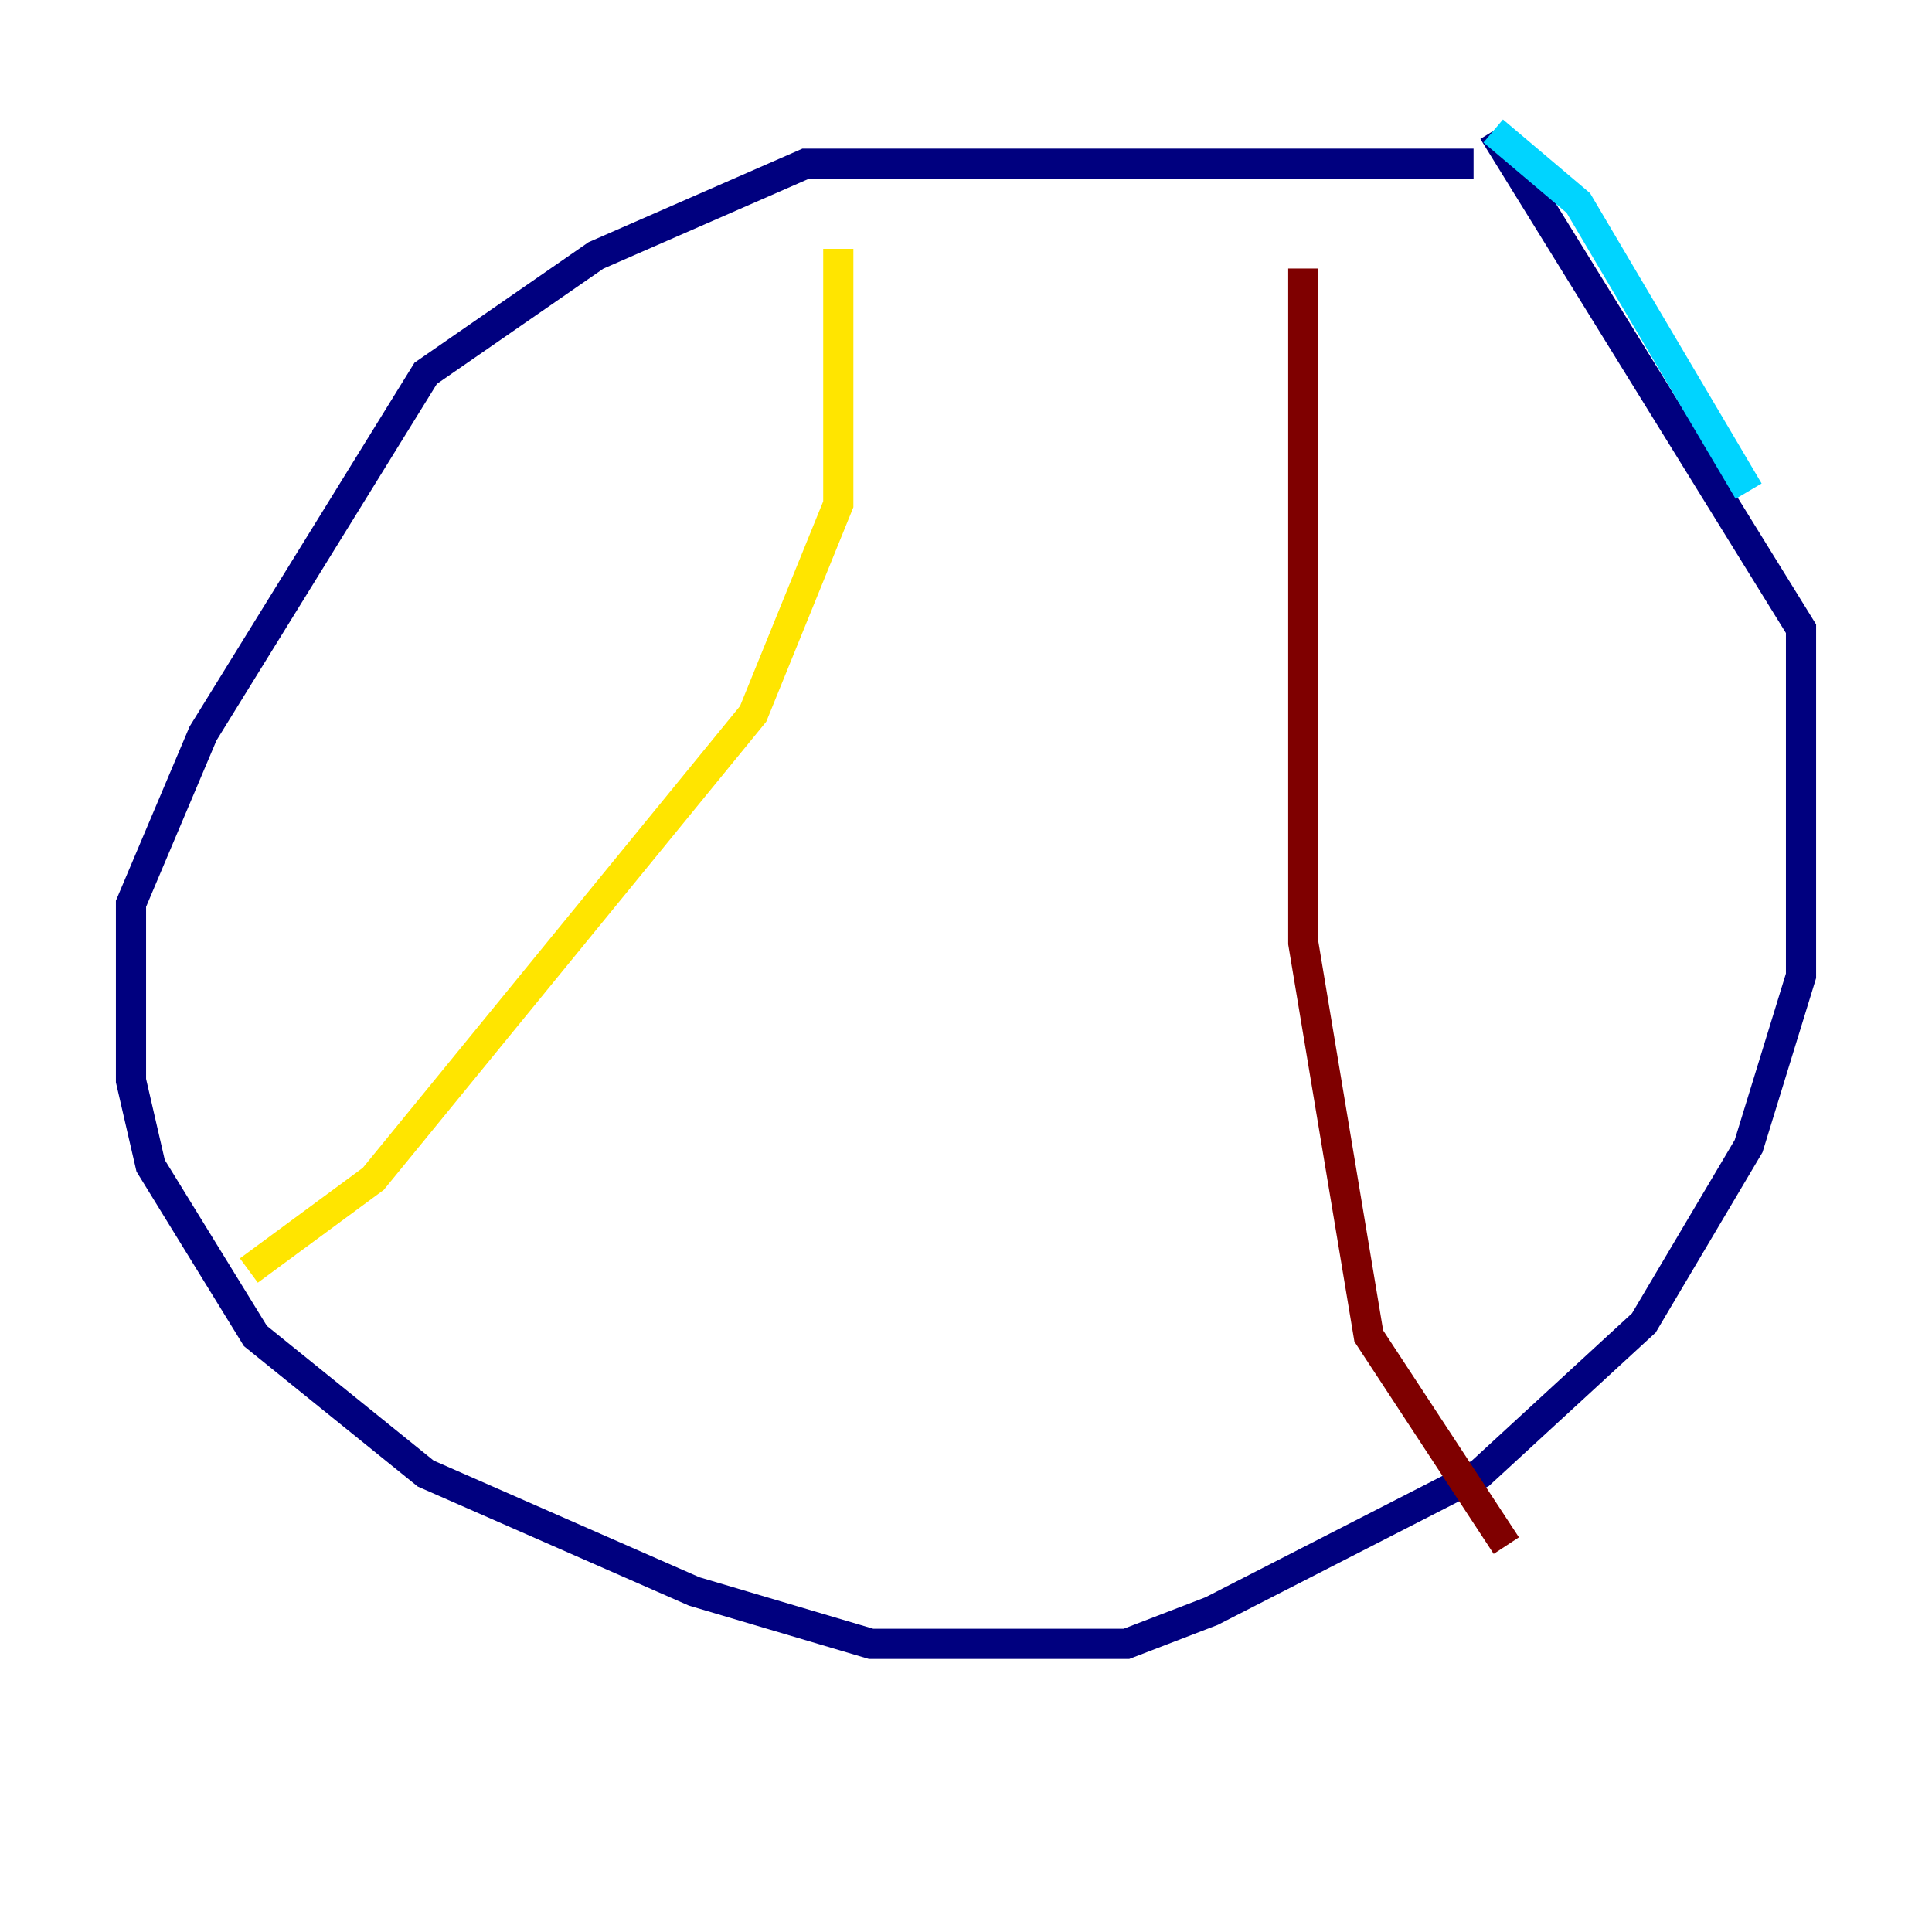 <?xml version="1.0" encoding="utf-8" ?>
<svg baseProfile="tiny" height="128" version="1.2" viewBox="0,0,128,128" width="128" xmlns="http://www.w3.org/2000/svg" xmlns:ev="http://www.w3.org/2001/xml-events" xmlns:xlink="http://www.w3.org/1999/xlink"><defs /><polyline fill="none" points="97.627,10.848 53.37,10.848 39.485,16.922 28.203,24.732 13.451,48.597 8.678,59.878 8.678,71.593 9.98,77.234 16.922,88.515 28.203,97.627 45.993,105.437 57.709,108.909 74.63,108.909 80.271,106.739 98.061,97.627 108.909,87.647 115.851,75.932 119.322,64.651 119.322,41.654 98.929,8.678" stroke="#00007f" stroke-width="2" /><polyline fill="none" points="98.929,8.678 104.57,13.451 115.851,32.542" stroke="#00d4ff" stroke-width="2" /><polyline fill="none" points="55.539,16.488 55.539,33.41 49.898,47.295 24.732,78.102 16.488,84.176" stroke="#ffe500" stroke-width="2" /><polyline fill="none" points="86.346,17.79 86.346,62.481 90.685,88.515 99.797,102.4" stroke="#7f0000" stroke-width="2" /></svg>
